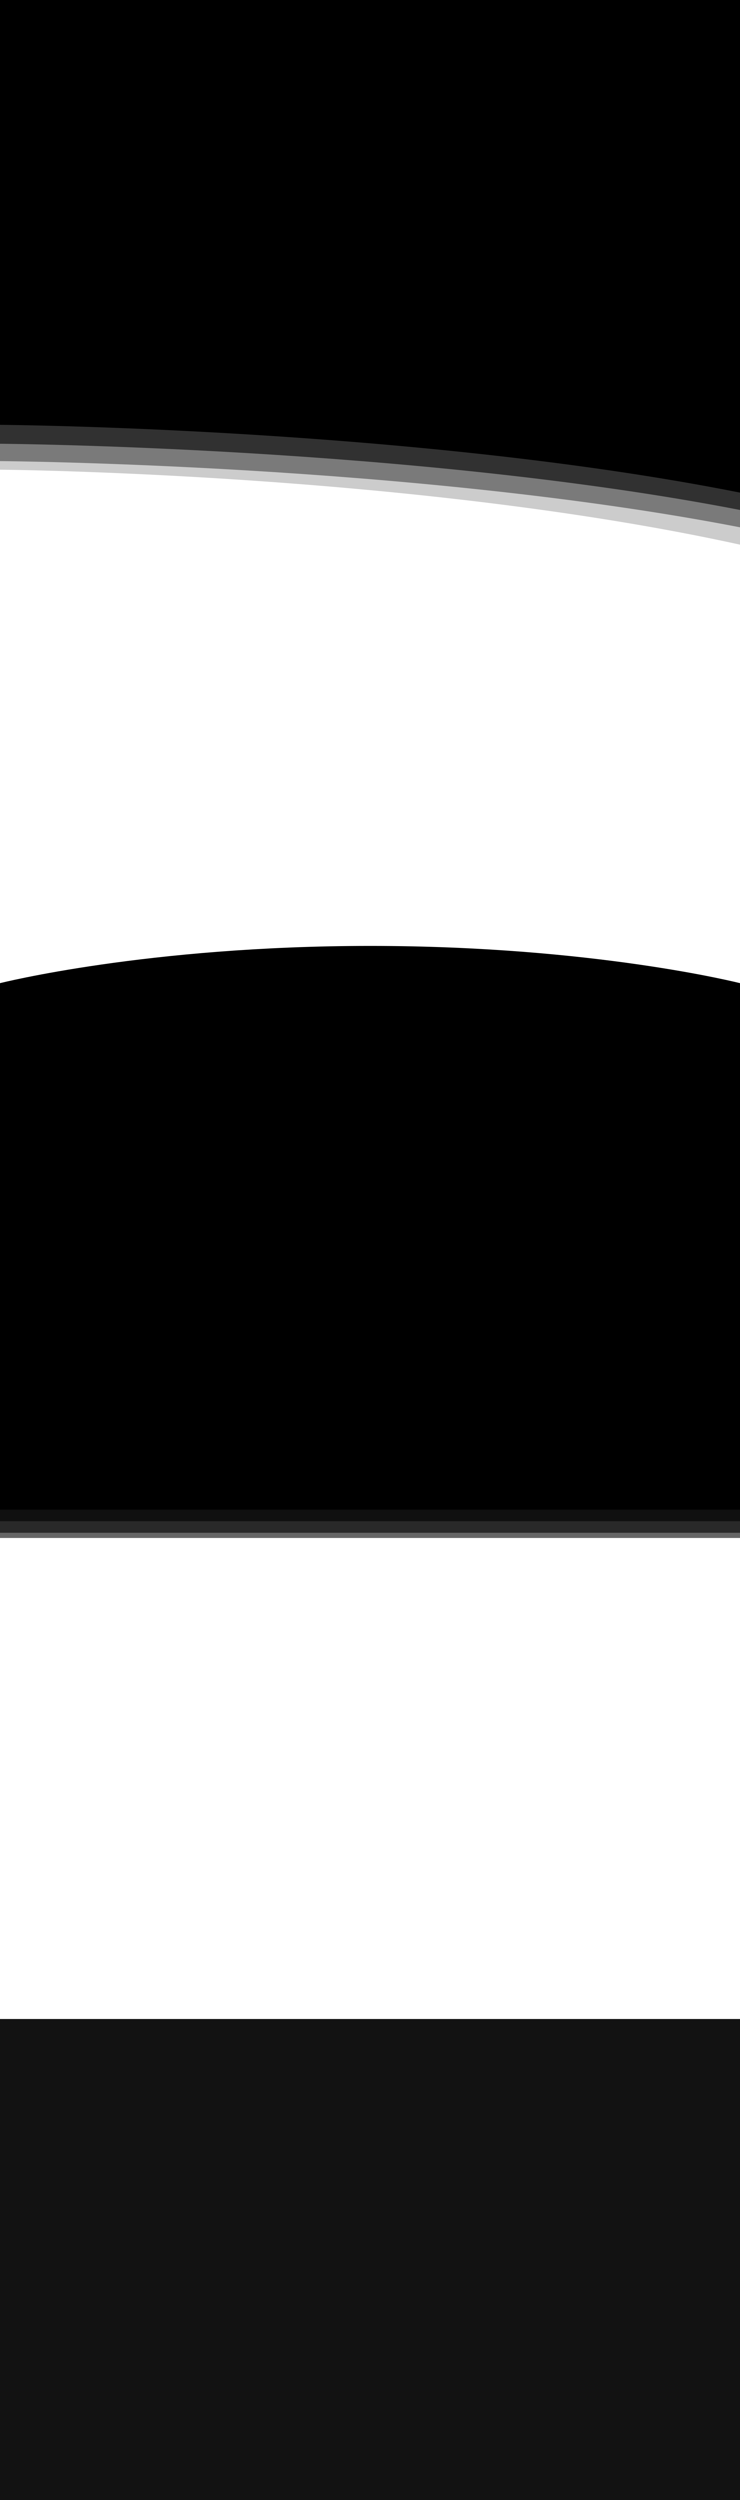 <svg preserveAspectRatio="none" width="1280" height="4324" viewBox="0 0 1280 4324" fill="none" xmlns="http://www.w3.org/2000/svg">
<rect x="0" y="0" width="1280" height="4324" fill="#808080" stroke="none"/>
<rect y="684" width="1280" height="1070" fill="white"/>
<path d="M0 0H1280V852C715.5 739.868 0 734.748 0 734.748V0Z" fill="black"/>
<path d="M0 50H1280V882C715.5 772.5 0 767.5 0 767.5V50Z" fill="black" fill-opacity="0.6"/>
<path d="M0 80H1280V912C715.5 802.5 0 797.5 0 797.5V80Z" fill="black" fill-opacity="0.4"/>
<path d="M0 0H1280V942C715.5 818.023 0 812.362 0 812.362V0Z" fill="black" fill-opacity="0.2"/>
<path d="M0 1700.42C0 1700.42 254 1636 640.5 1636C1027 1636 1280 1700.42 1280 1700.42V2611H0V1700.42Z" fill="black"/>
<path d="M0 1720.42C0 1720.42 254 1646 640.5 1646C1027 1646 1280 1720.42 1280 1720.42V2631H0V1720.42Z" fill="black" fill-opacity="0.6"/>
<path d="M0 1740.42C0 1740.42 254 1666 640.5 1666C1027 1666 1280 1740.42 1280 1740.42V2651H0V1740.42Z" fill="black" fill-opacity="0.6"/>
<path d="M0 1759.42C0 1759.42 254 1685 640.5 1685C1027 1685 1280 1759.42 1280 1759.42V2670H0V1759.42Z" fill="black" fill-opacity="0.2"/>
<rect y="2660" width="1280" height="832" fill="white"/>
<rect y="3492" width="1280" height="832" fill="#121212"/>
</svg>
